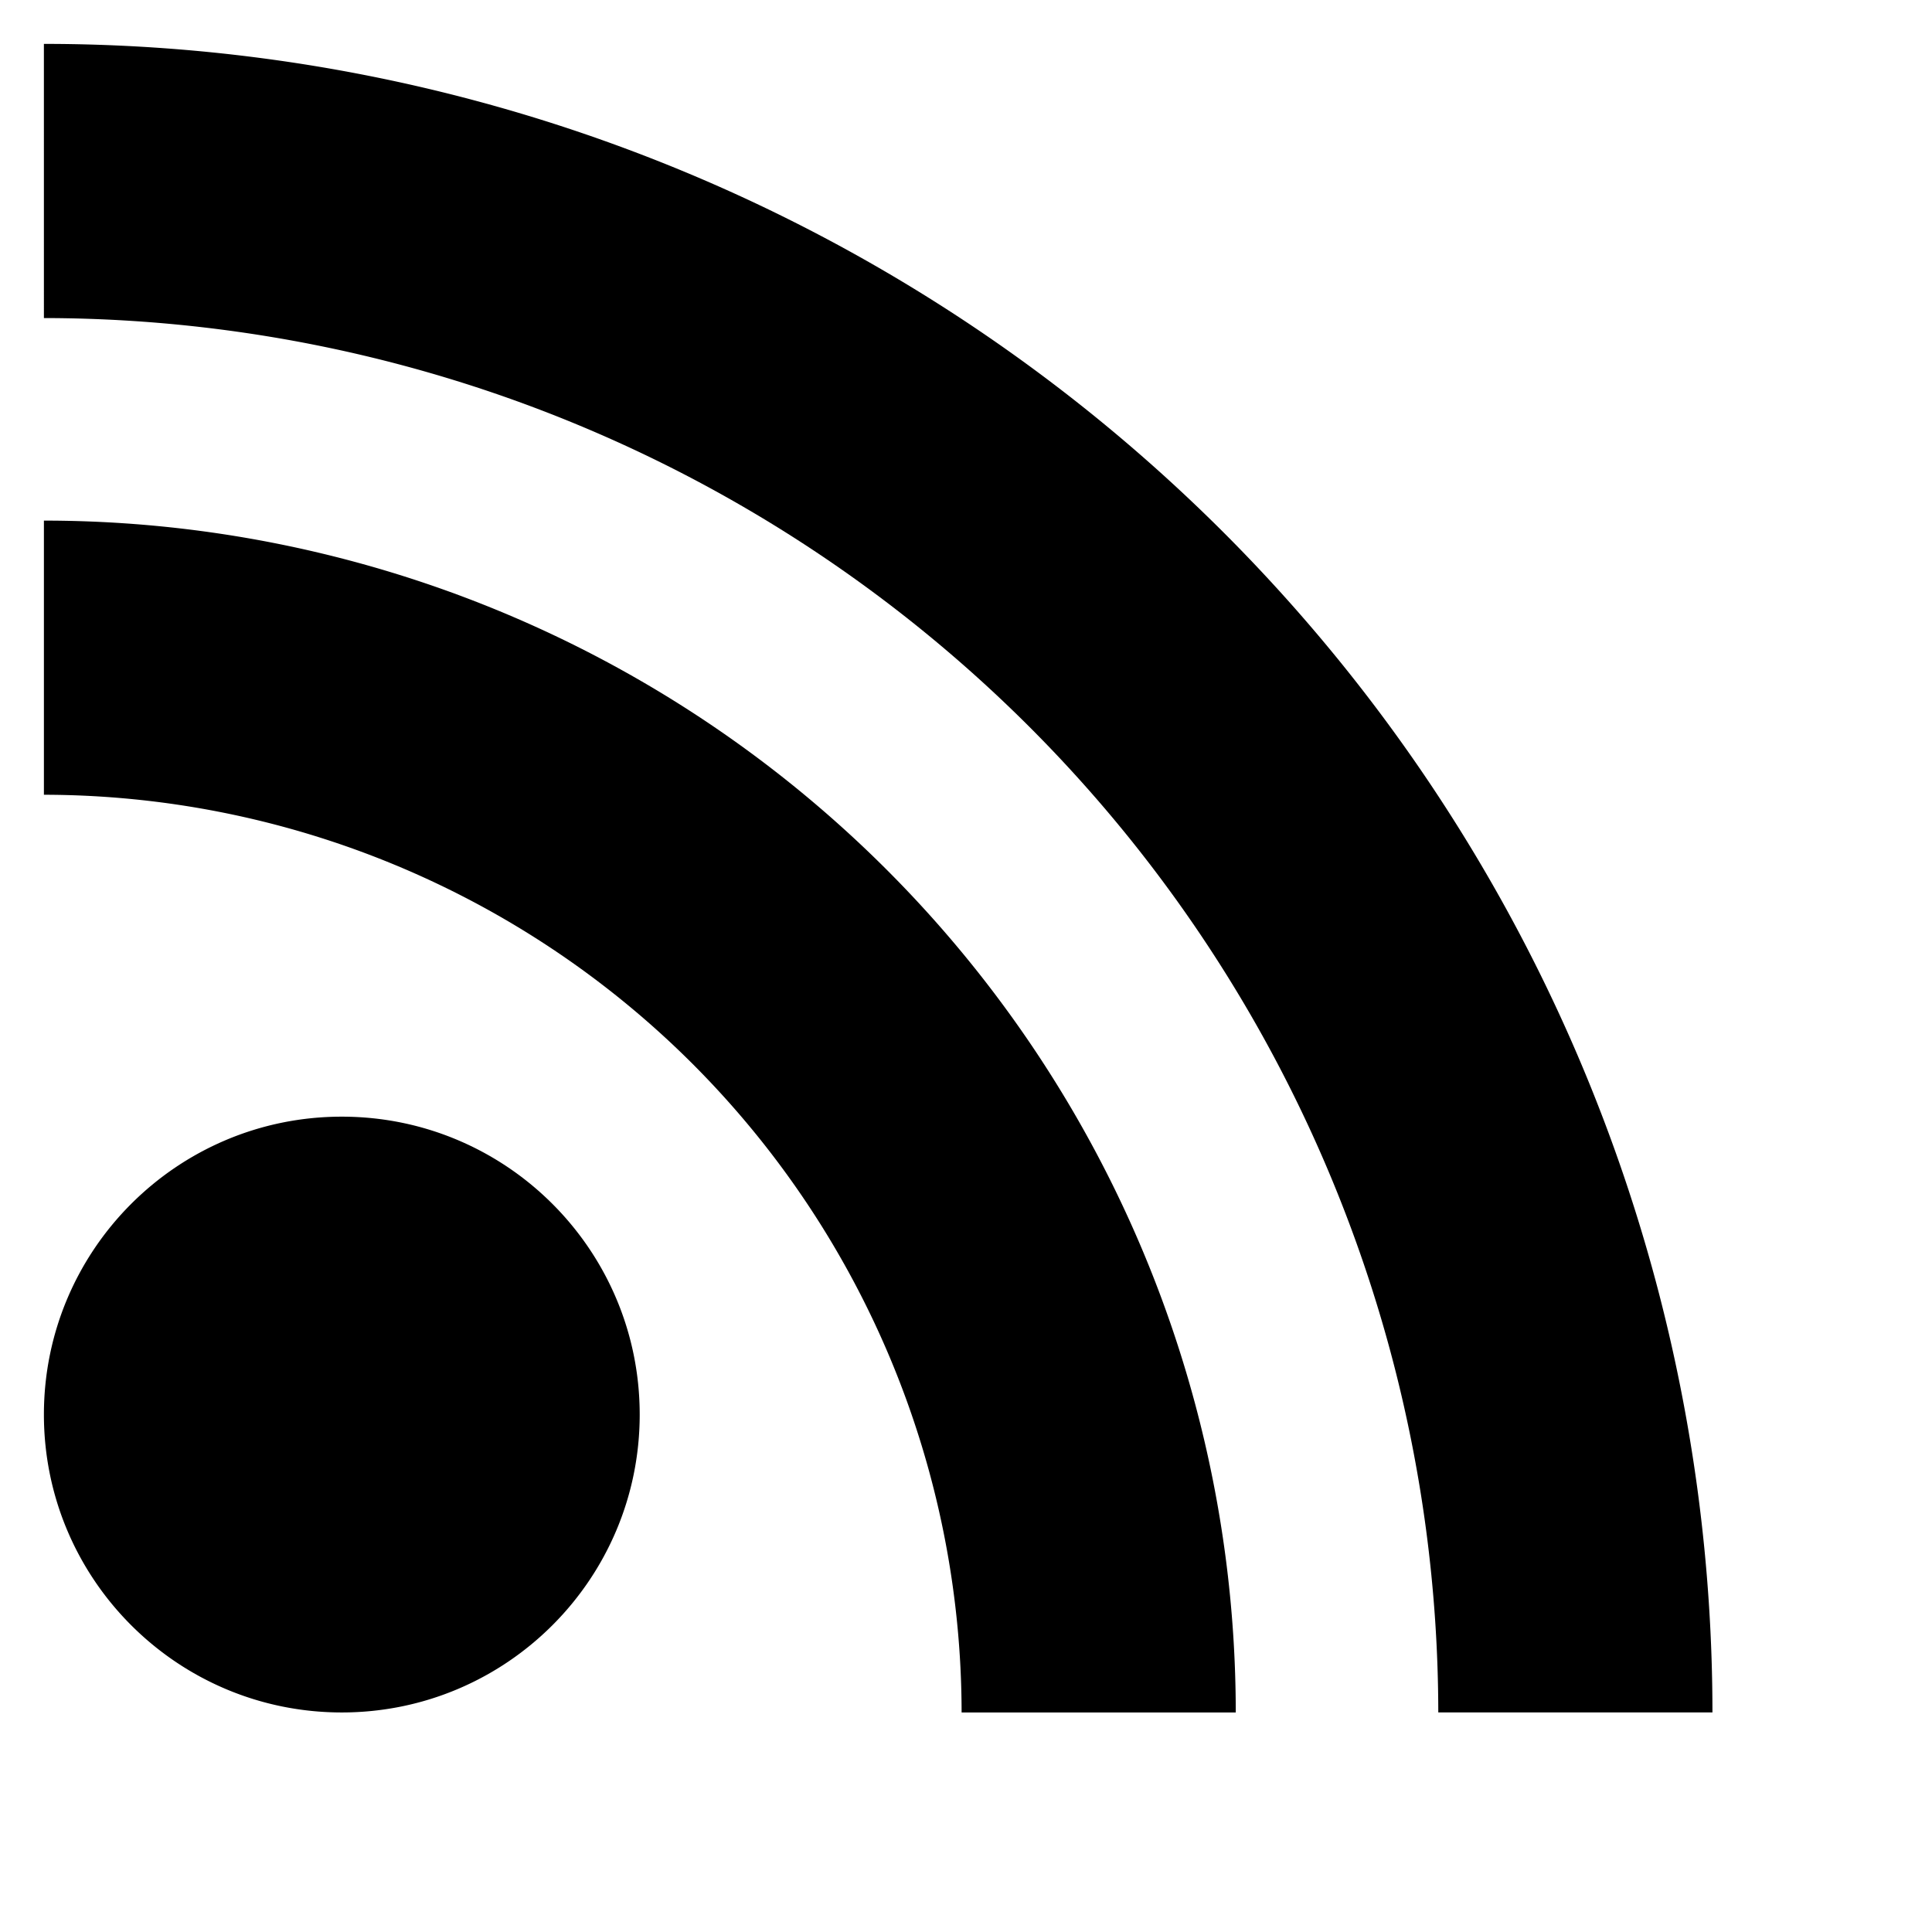 <svg width="100pt" height="100pt" viewBox="0 0 110 110" xmlns="http://www.w3.org/2000/svg"><path d="M36.422 80.539c0 9.367-7.594 16.961-16.961 16.961C10.094 97.5 2.5 89.906 2.5 80.539c0-9.367 7.594-16.961 16.961-16.961 9.367 0 16.961 7.594 16.961 16.961M2.5 18.109a79.475 79.475 0 0179.39 79.39h15.609a95 95 0 00-95-95z"/><path d="M2.5 45.25a52.326 52.326 0 0136.93 15.32A52.322 52.322 0 0154.75 97.5h15.609A67.86 67.86 0 002.5 29.641z"/></svg>